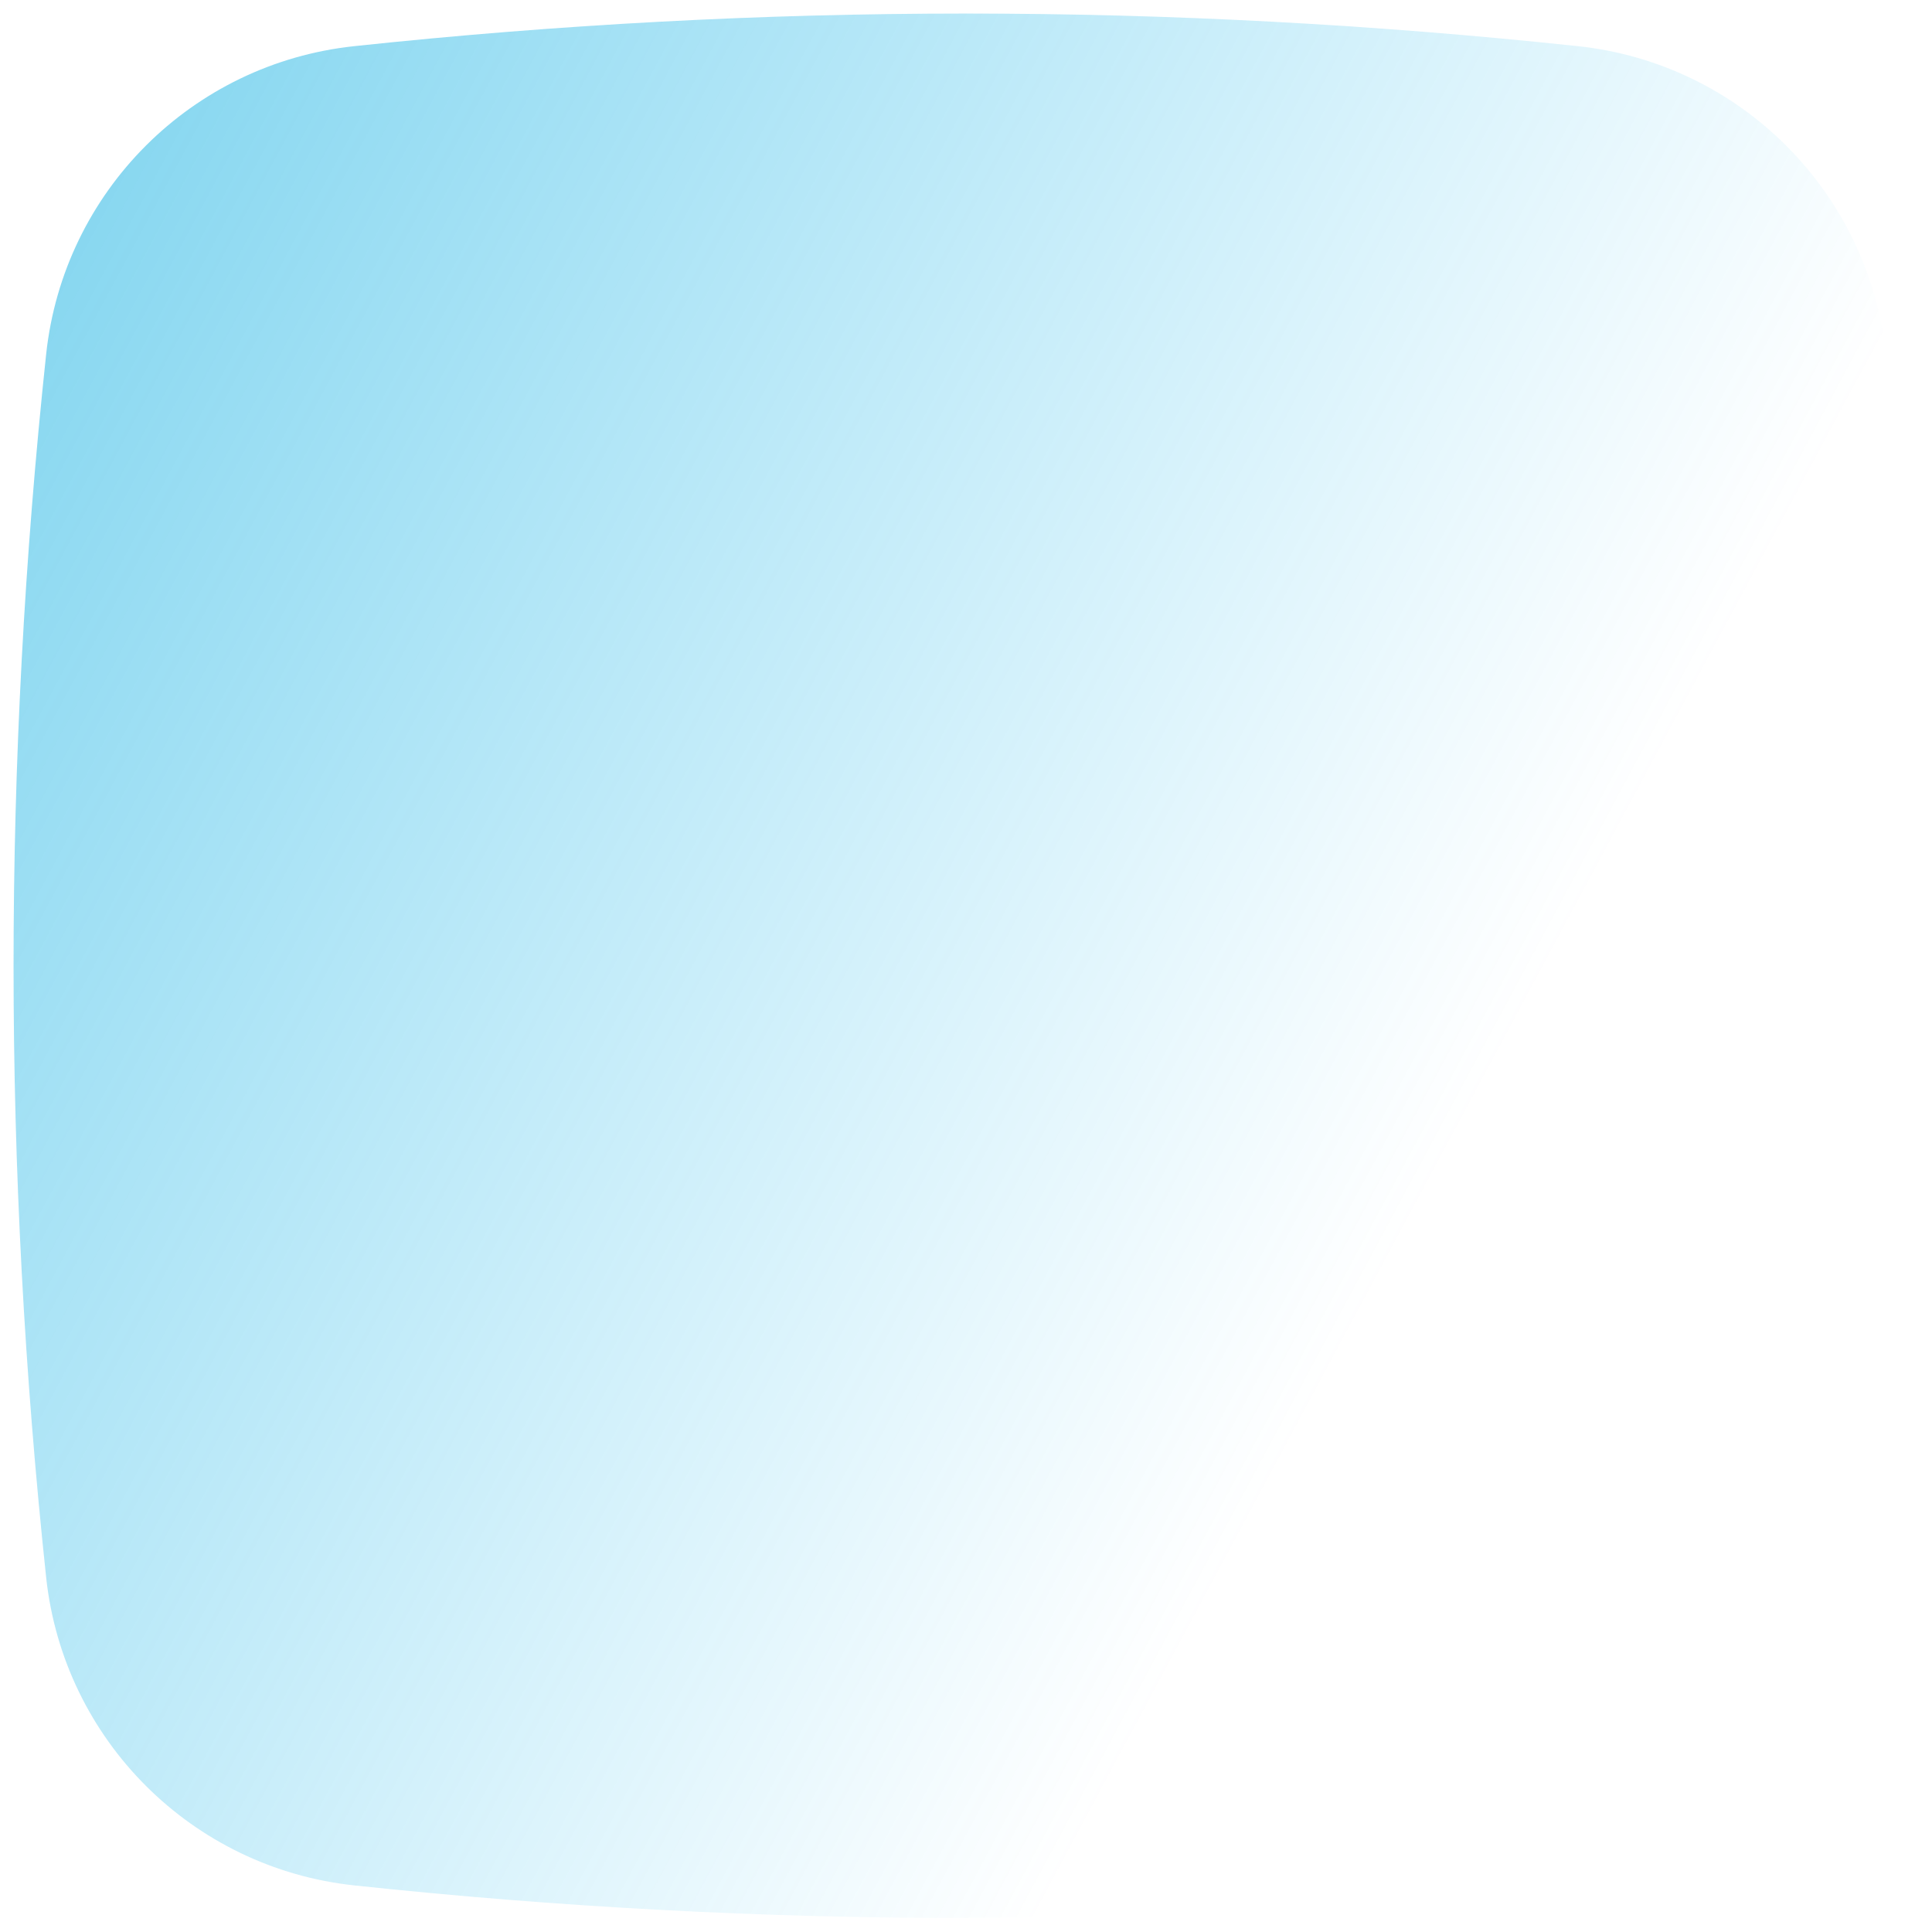 <svg width="18" height="18" viewBox="0 0 18 18" fill="none" xmlns="http://www.w3.org/2000/svg">
<path d="M17.57 3.3C17.409 1.786 16.213 0.591 14.7 0.43C10.904 0.025 7.097 0.025 3.301 0.43C1.787 0.591 0.592 1.786 0.43 3.3C0.025 7.095 0.025 10.901 0.43 14.696C0.592 16.209 1.787 17.404 3.301 17.566C7.097 17.971 10.904 17.971 14.699 17.566C16.213 17.404 17.409 16.209 17.57 14.696C17.975 10.901 17.975 7.095 17.57 3.3Z" fill="url(#paint0_linear_23_95)"/>
<defs>
<linearGradient id="paint0_linear_23_95" x1="13.23" y1="11.266" x2="-15.825" y2="-4.323" gradientUnits="userSpaceOnUse">
<stop stop-color="#00B0ED" stop-opacity="0"/>
<stop offset="1" stop-color="#00A2CE"/>
</linearGradient>
</defs>
</svg>
